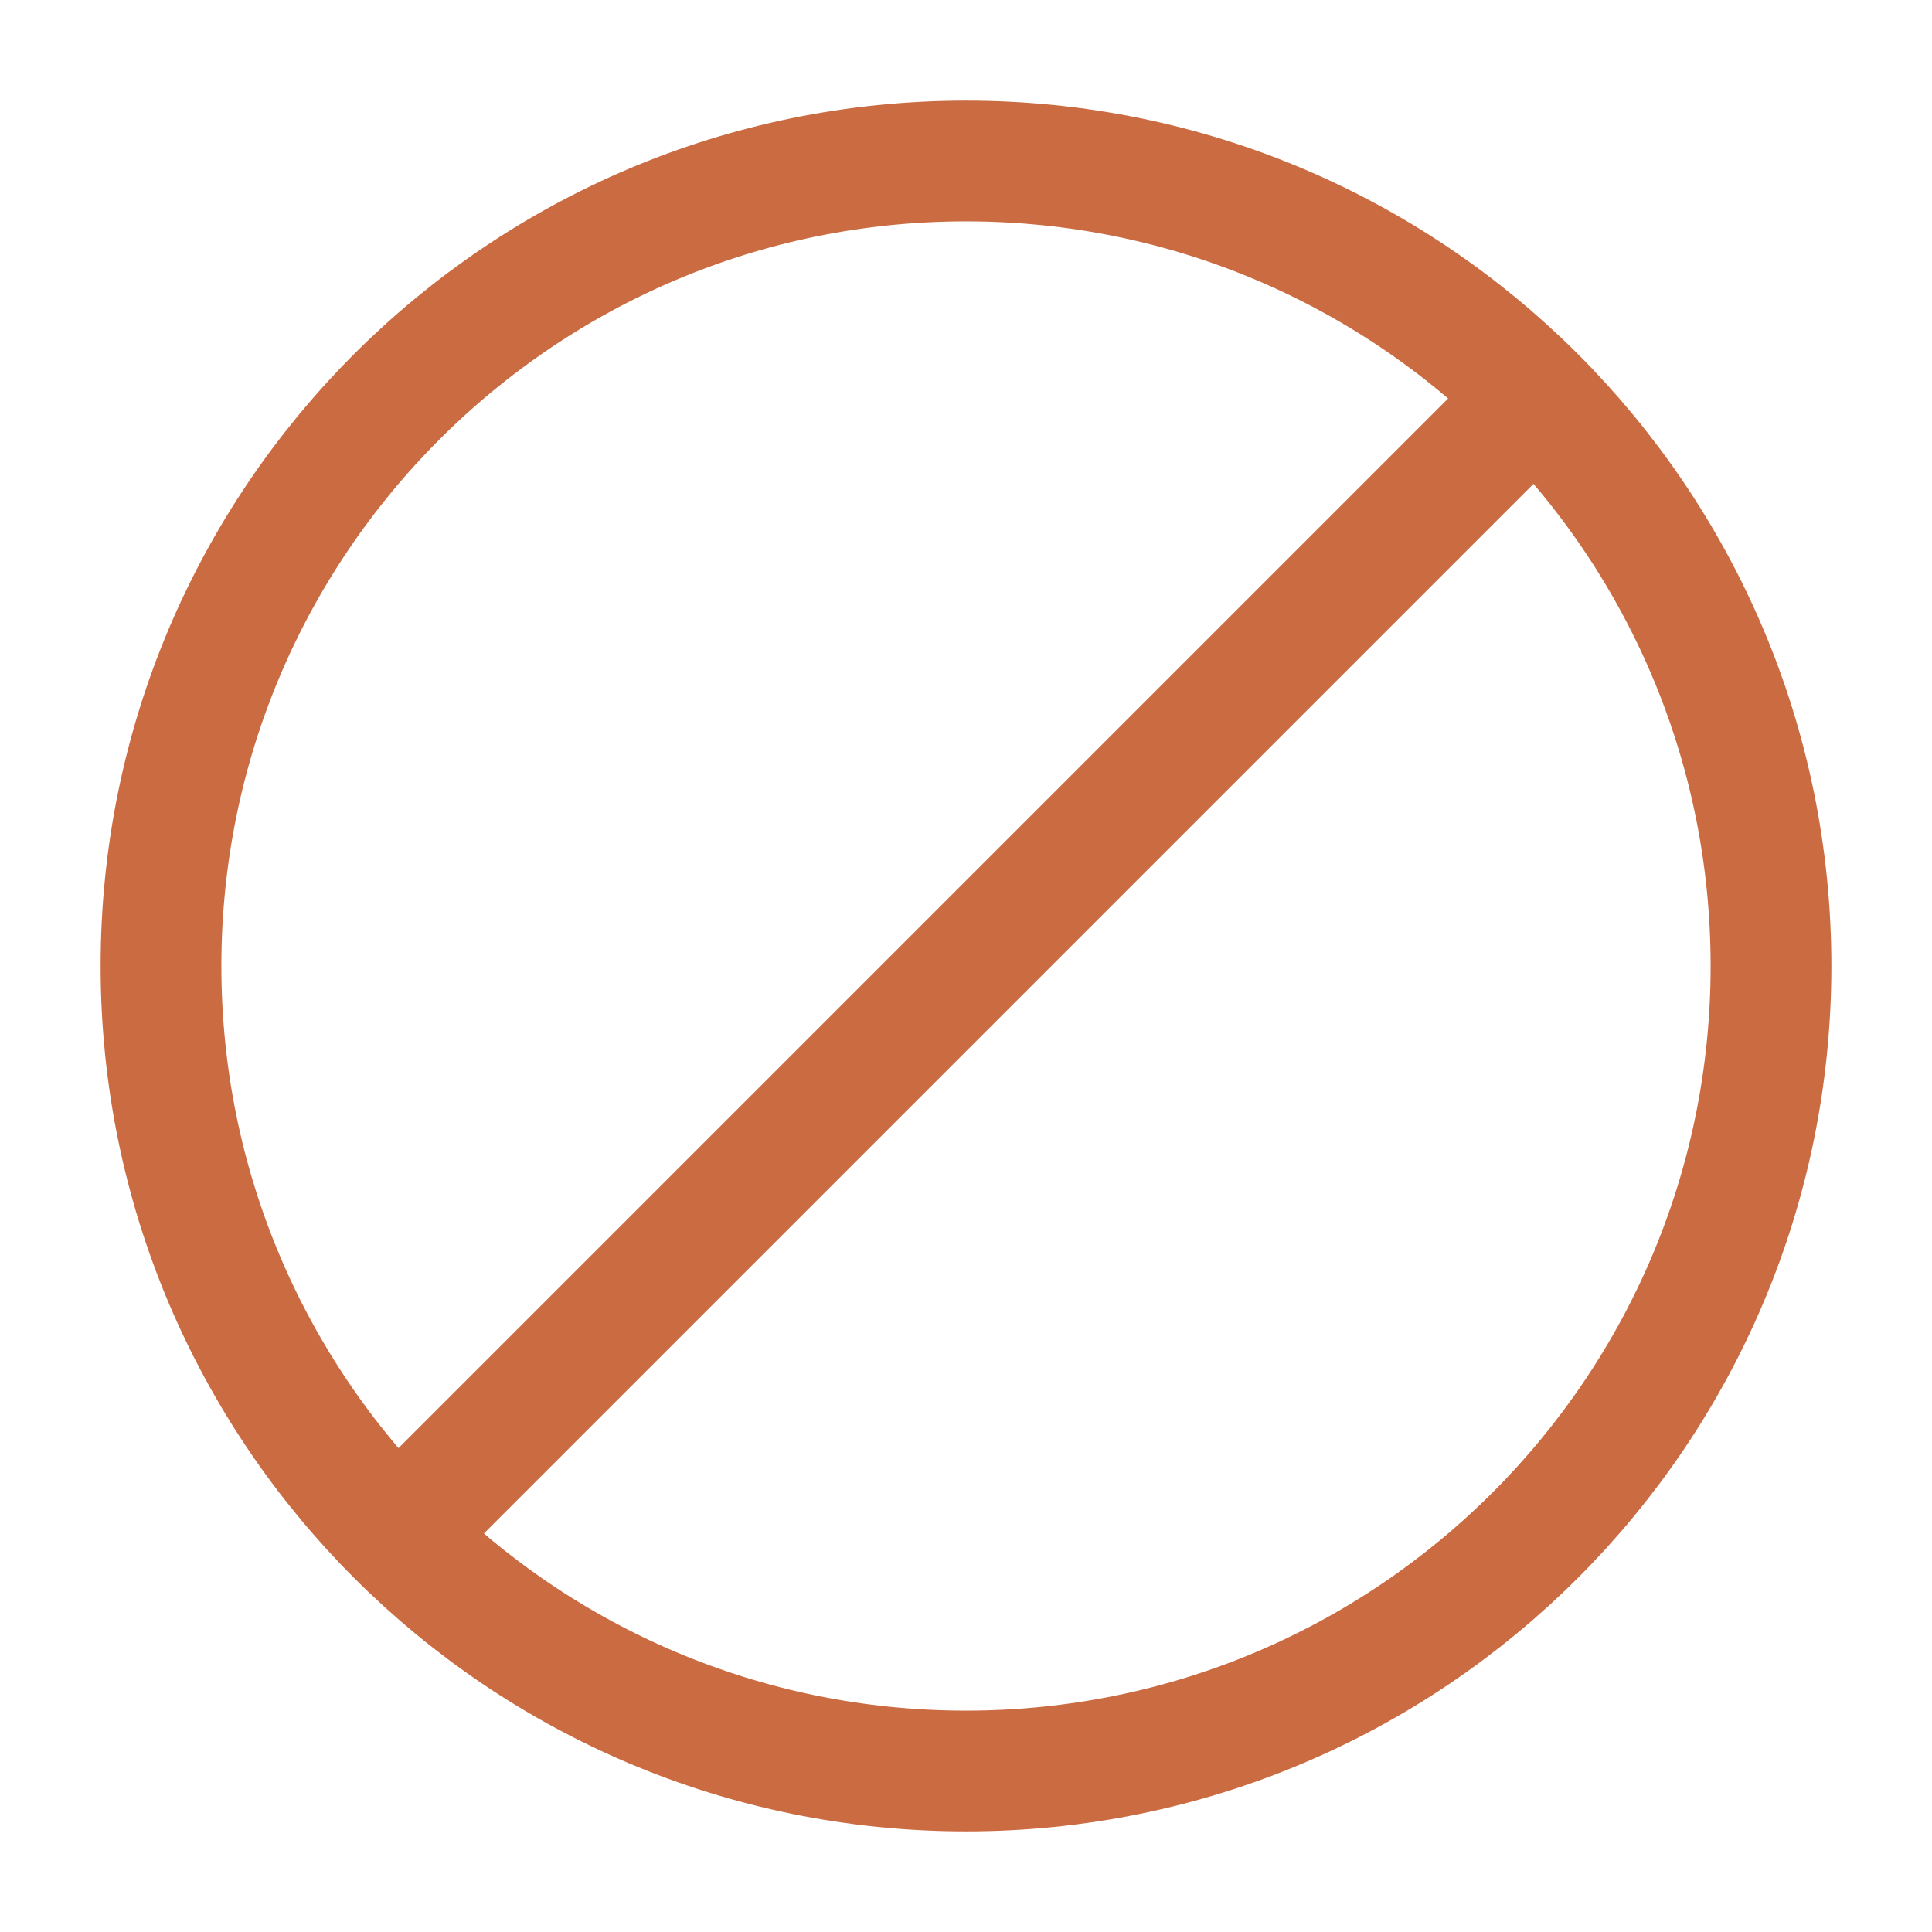 <svg viewBox="0 0 24 24" fill="none" class="OfferBaBBottomBlock_labelIcon__i3YR_ Icon_icon__PiIwX" focusable="false" aria-hidden="true" xmlns="http://www.w3.org/2000/svg"><path color="rgb(203, 107, 66)" d="M19.07 4.93L4.93 19.07M2 12C2 17.523 6.477 22 12 22C17.523 22 22 17.523 22 12C22 6.477 17.523 2 12 2C6.477 2 2 6.477 2 12Z" stroke="currentColor" stroke-width="1.5" stroke-linecap="round" stroke-linejoin="round"></path></svg>